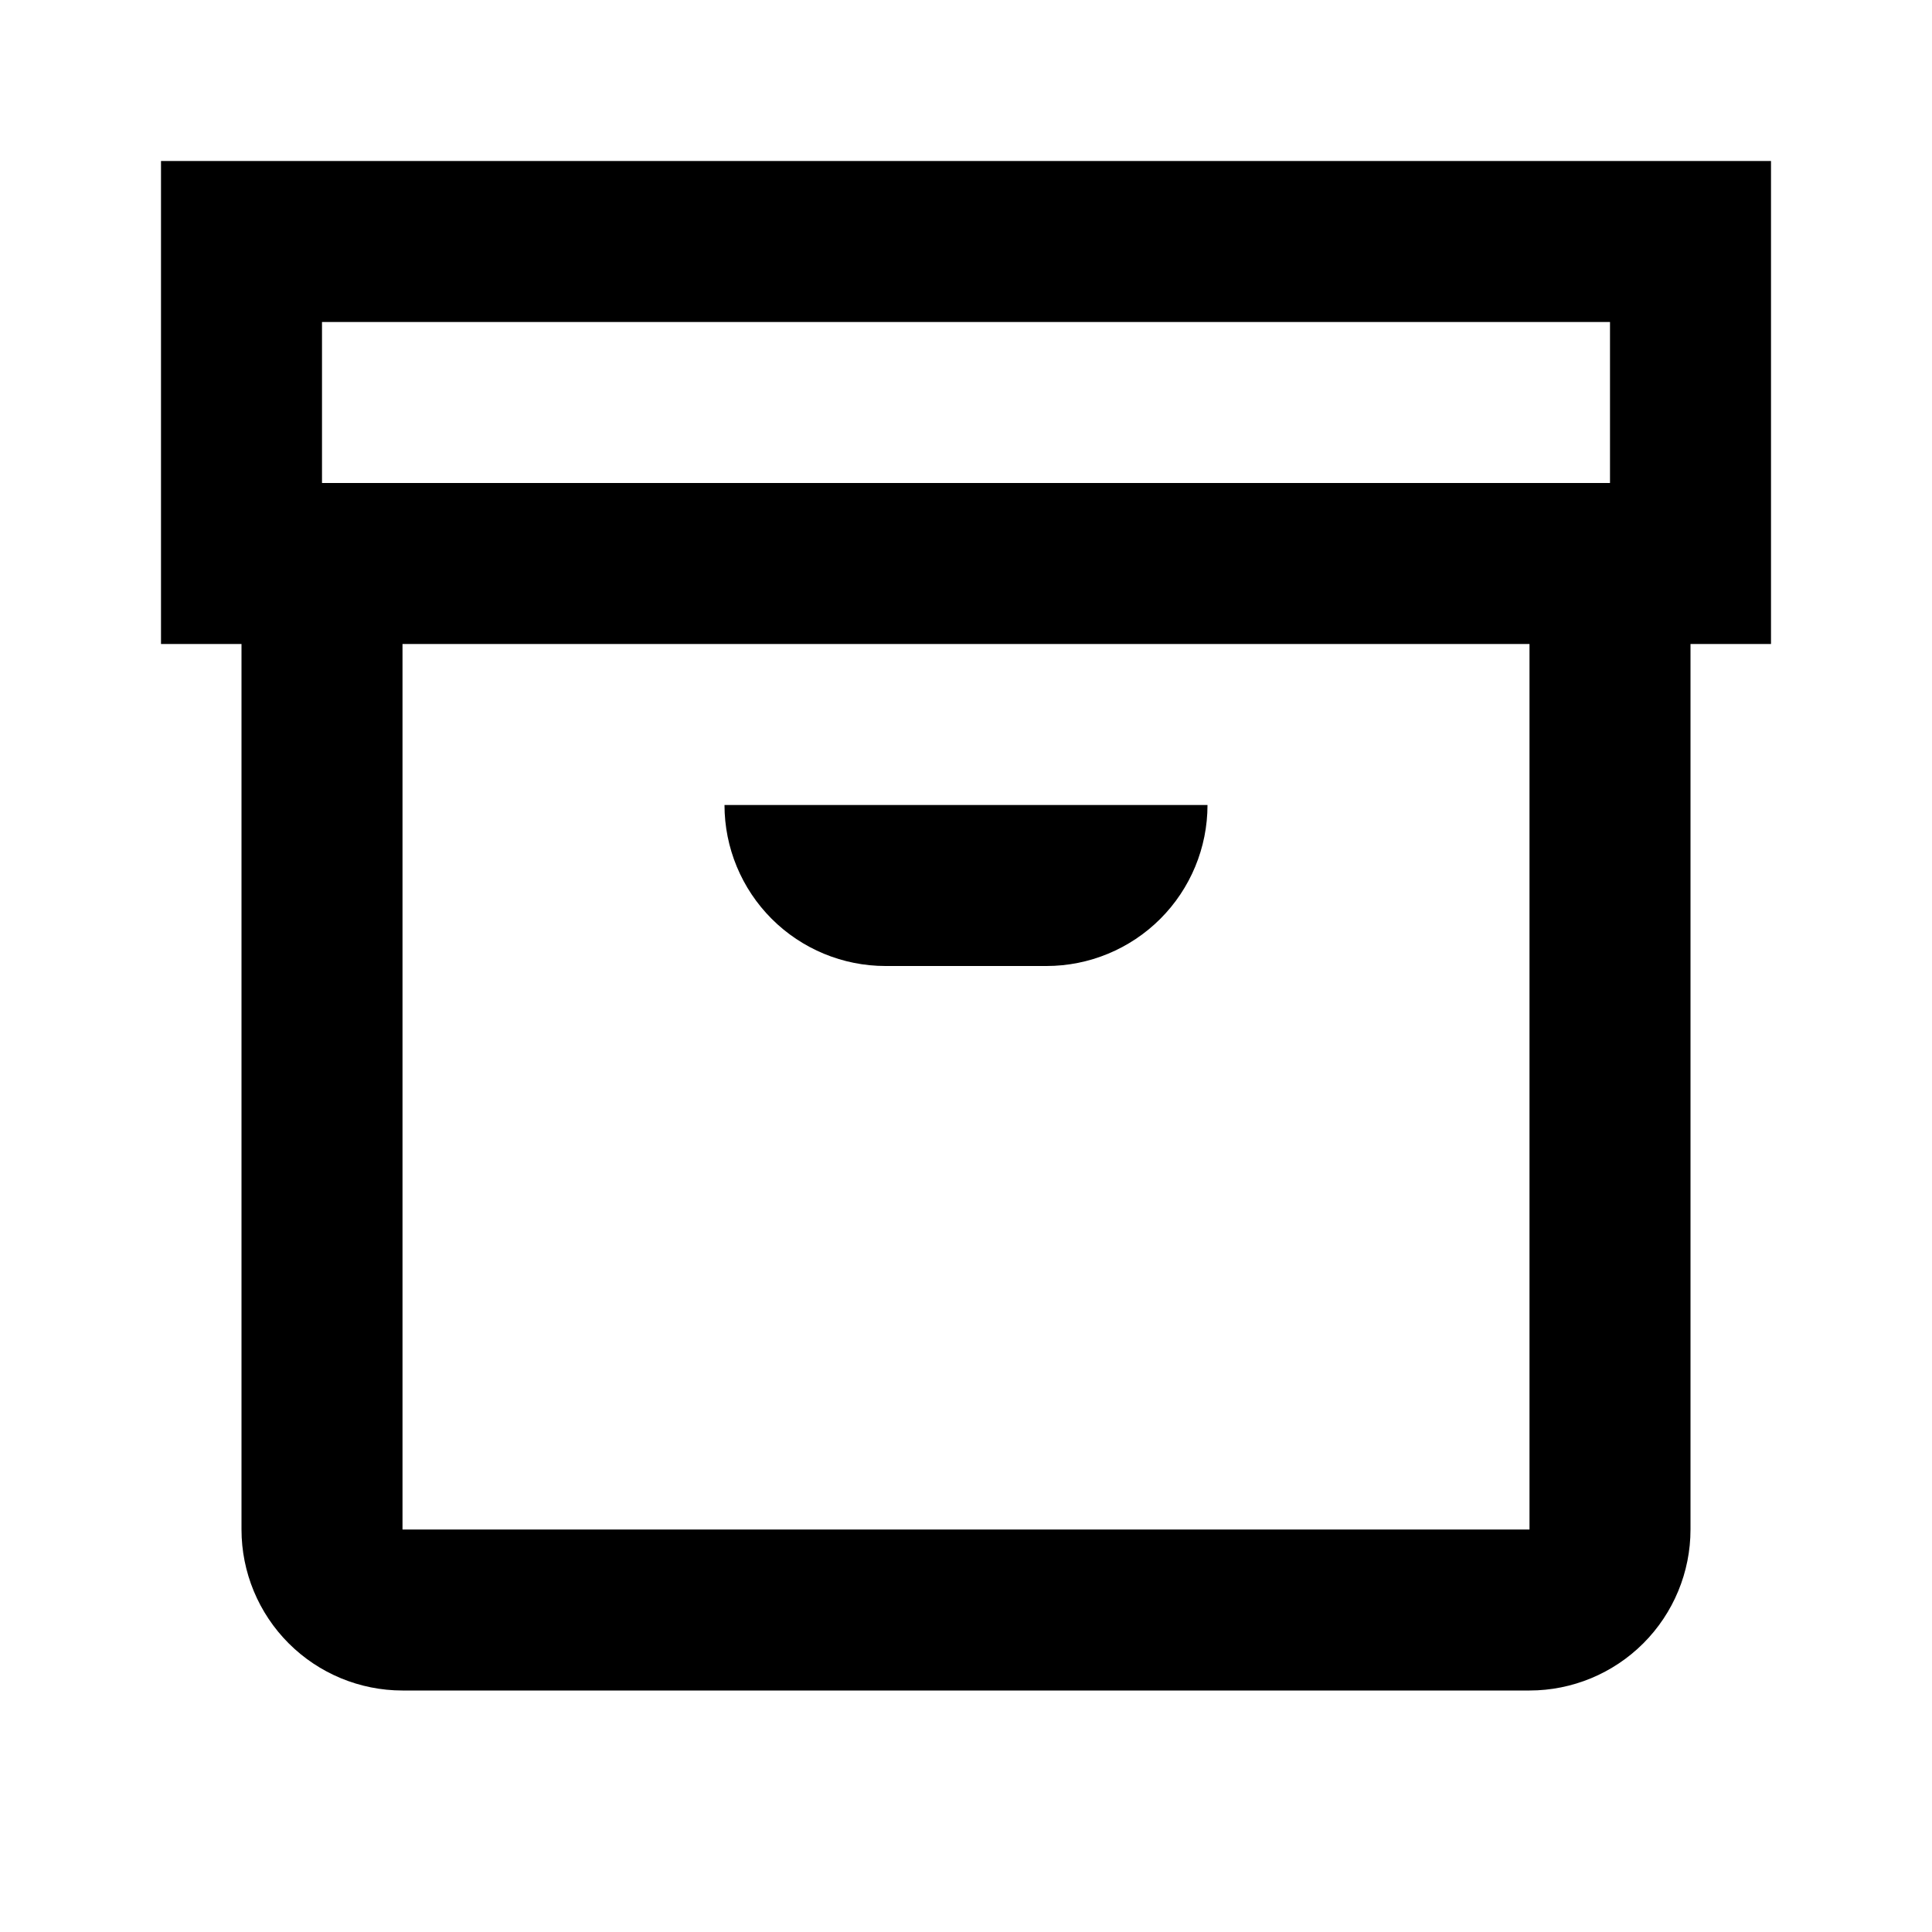 <svg width="24" height="24" viewBox="0 0 24 24" fill="none" xmlns="http://www.w3.org/2000/svg">
<path d="M22 2H2V8H3V19C3 19.53 3.211 20.039 3.586 20.414C3.961 20.789 4.47 21 5 21H19C19.53 21 20.039 20.789 20.414 20.414C20.789 20.039 21 19.53 21 19V8H22V2ZM4 4H20V6H4V4ZM19 19H5V8H19V19ZM9 10H15C15 10.53 14.789 11.039 14.414 11.414C14.039 11.789 13.53 12 13 12H11C10.47 12 9.961 11.789 9.586 11.414C9.211 11.039 9 10.53 9 10Z" fill="black"/>
</svg>
